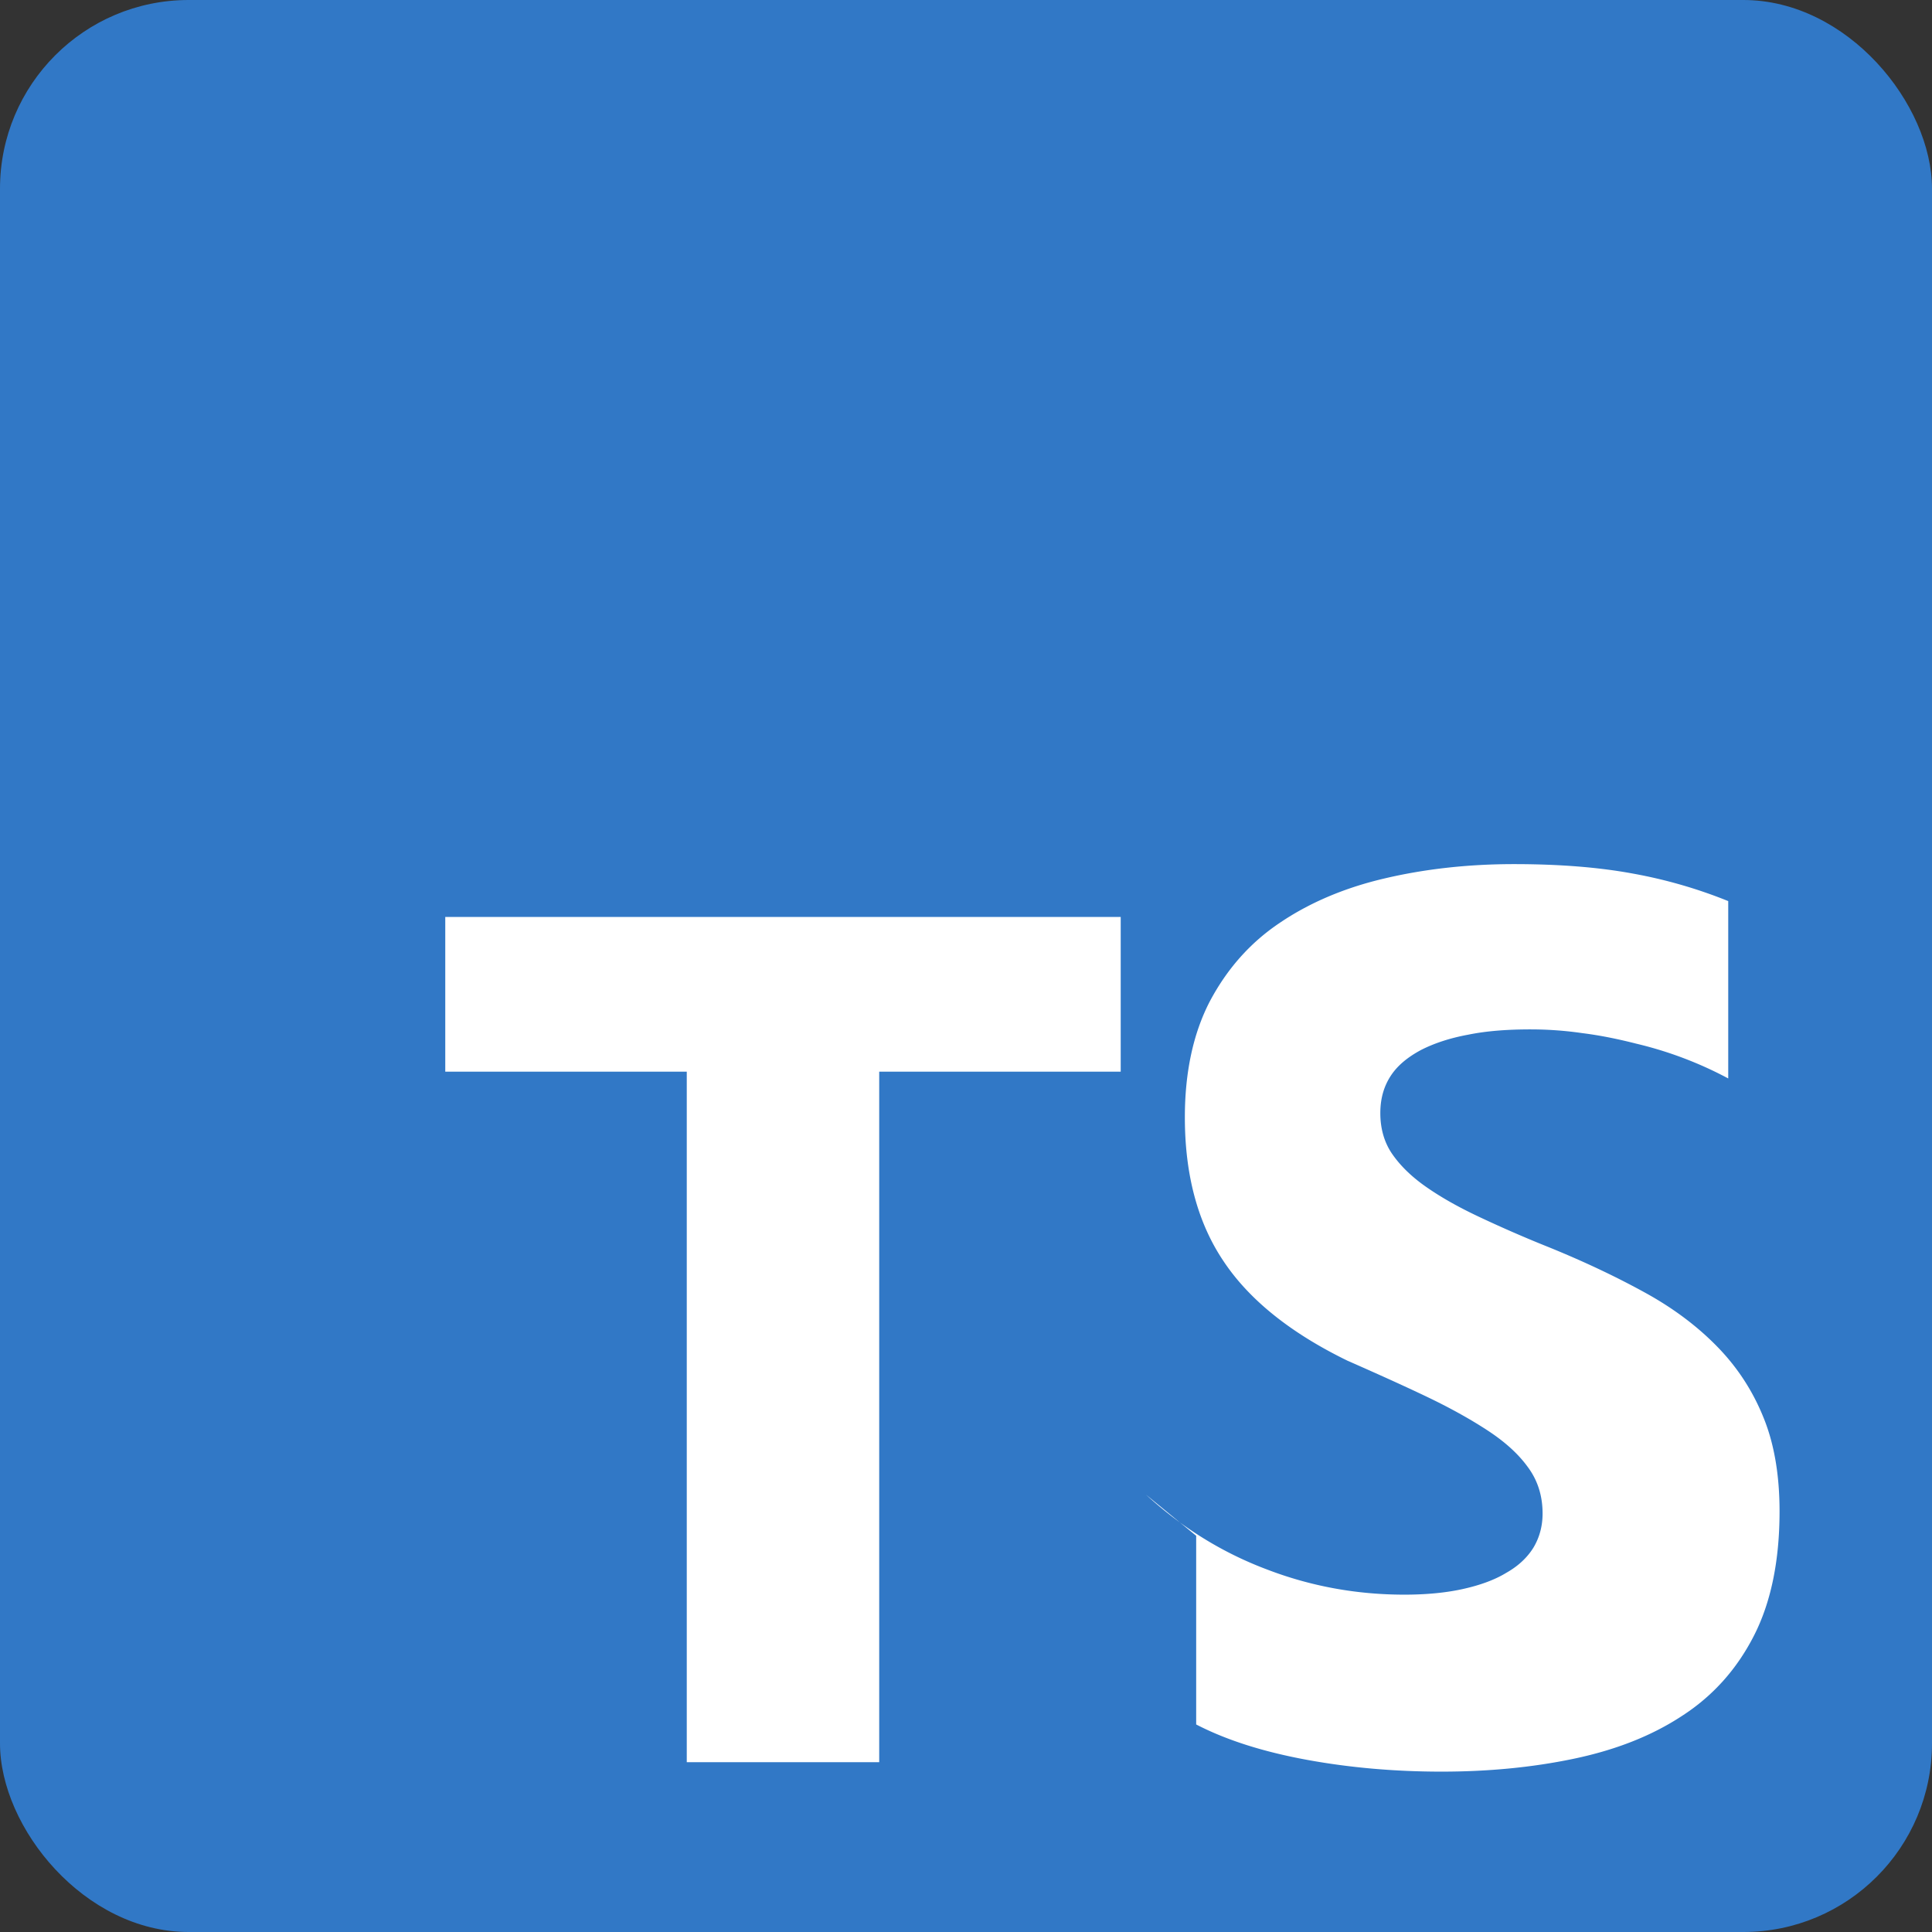<?xml version="1.0" encoding="UTF-8"?>
<svg width="512" height="512" viewBox="0 0 512 512" fill="none" xmlns="http://www.w3.org/2000/svg">
  <rect x="0" y="0" width="512" height="512" fill="#333333" stroke="none"/>
  <rect width="512" height="512" rx="50" fill="#3178C6"/>
  <path d="M317 407v50c8.1 4.2 18 7.3 29.5 9.4s23.4 3.1 35.5 3.1c12.3 0 24-1.1 35-3.4 11-2.3 20.6-6 28.8-11.4 8.2-5.3 14.5-12.4 19-21.2 4.5-8.8 6.8-19.8 6.8-33 0-9.5-1.4-17.8-4.2-24.7-2.8-7-6.8-13.2-12-18.6-5.2-5.4-11.6-10.3-19.2-14.5-7.6-4.2-16.2-8.3-25.8-12.2-7-2.8-13.3-5.6-18.8-8.2-5.5-2.6-10.2-5.3-14-8s-6.7-5.6-8.8-8.7c-2-3-3-6.6-3-10.6 0-3.8.9-7 2.7-9.8 1.8-2.8 4.5-5 8-6.9 3.5-1.8 7.7-3.2 12.6-4.1 4.9-1 10.4-1.4 16.5-1.4 4.4 0 9 .3 13.8 1 4.8.6 9.6 1.6 14.3 2.8a101 101 0 0 1 24.3 9.2v-47a128 128 0 0 0-25.3-7.3c-9.2-1.7-19.7-2.5-31.5-2.5-12.2 0-23.7 1.3-34.3 3.8-10.7 2.5-20 6.5-27.8 11.8-7.9 5.3-14 12.3-18.5 20.8-4.4 8.5-6.6 18.8-6.6 30.7 0 15.2 3.4 28 10.3 38.2 6.8 10.2 17.8 19 32.8 26.3 7.5 3.3 14.4 6.4 20.7 9.4 6.3 3 11.7 6 16.3 9s8.2 6.2 10.8 9.8c2.6 3.5 3.9 7.6 3.9 12.3 0 3.3-.8 6.3-2.4 9-1.6 2.6-4 4.9-7.2 6.7-3.1 1.9-7 3.3-11.5 4.3-4.5 1-9.7 1.5-15.5 1.5-12.6 0-24.8-2.2-36.5-6.7-11.7-4.4-22.4-11-32-19.8Zm-84-123h64v-41H118v41h64v183h51V284Z" fill="#fff"/></svg>
